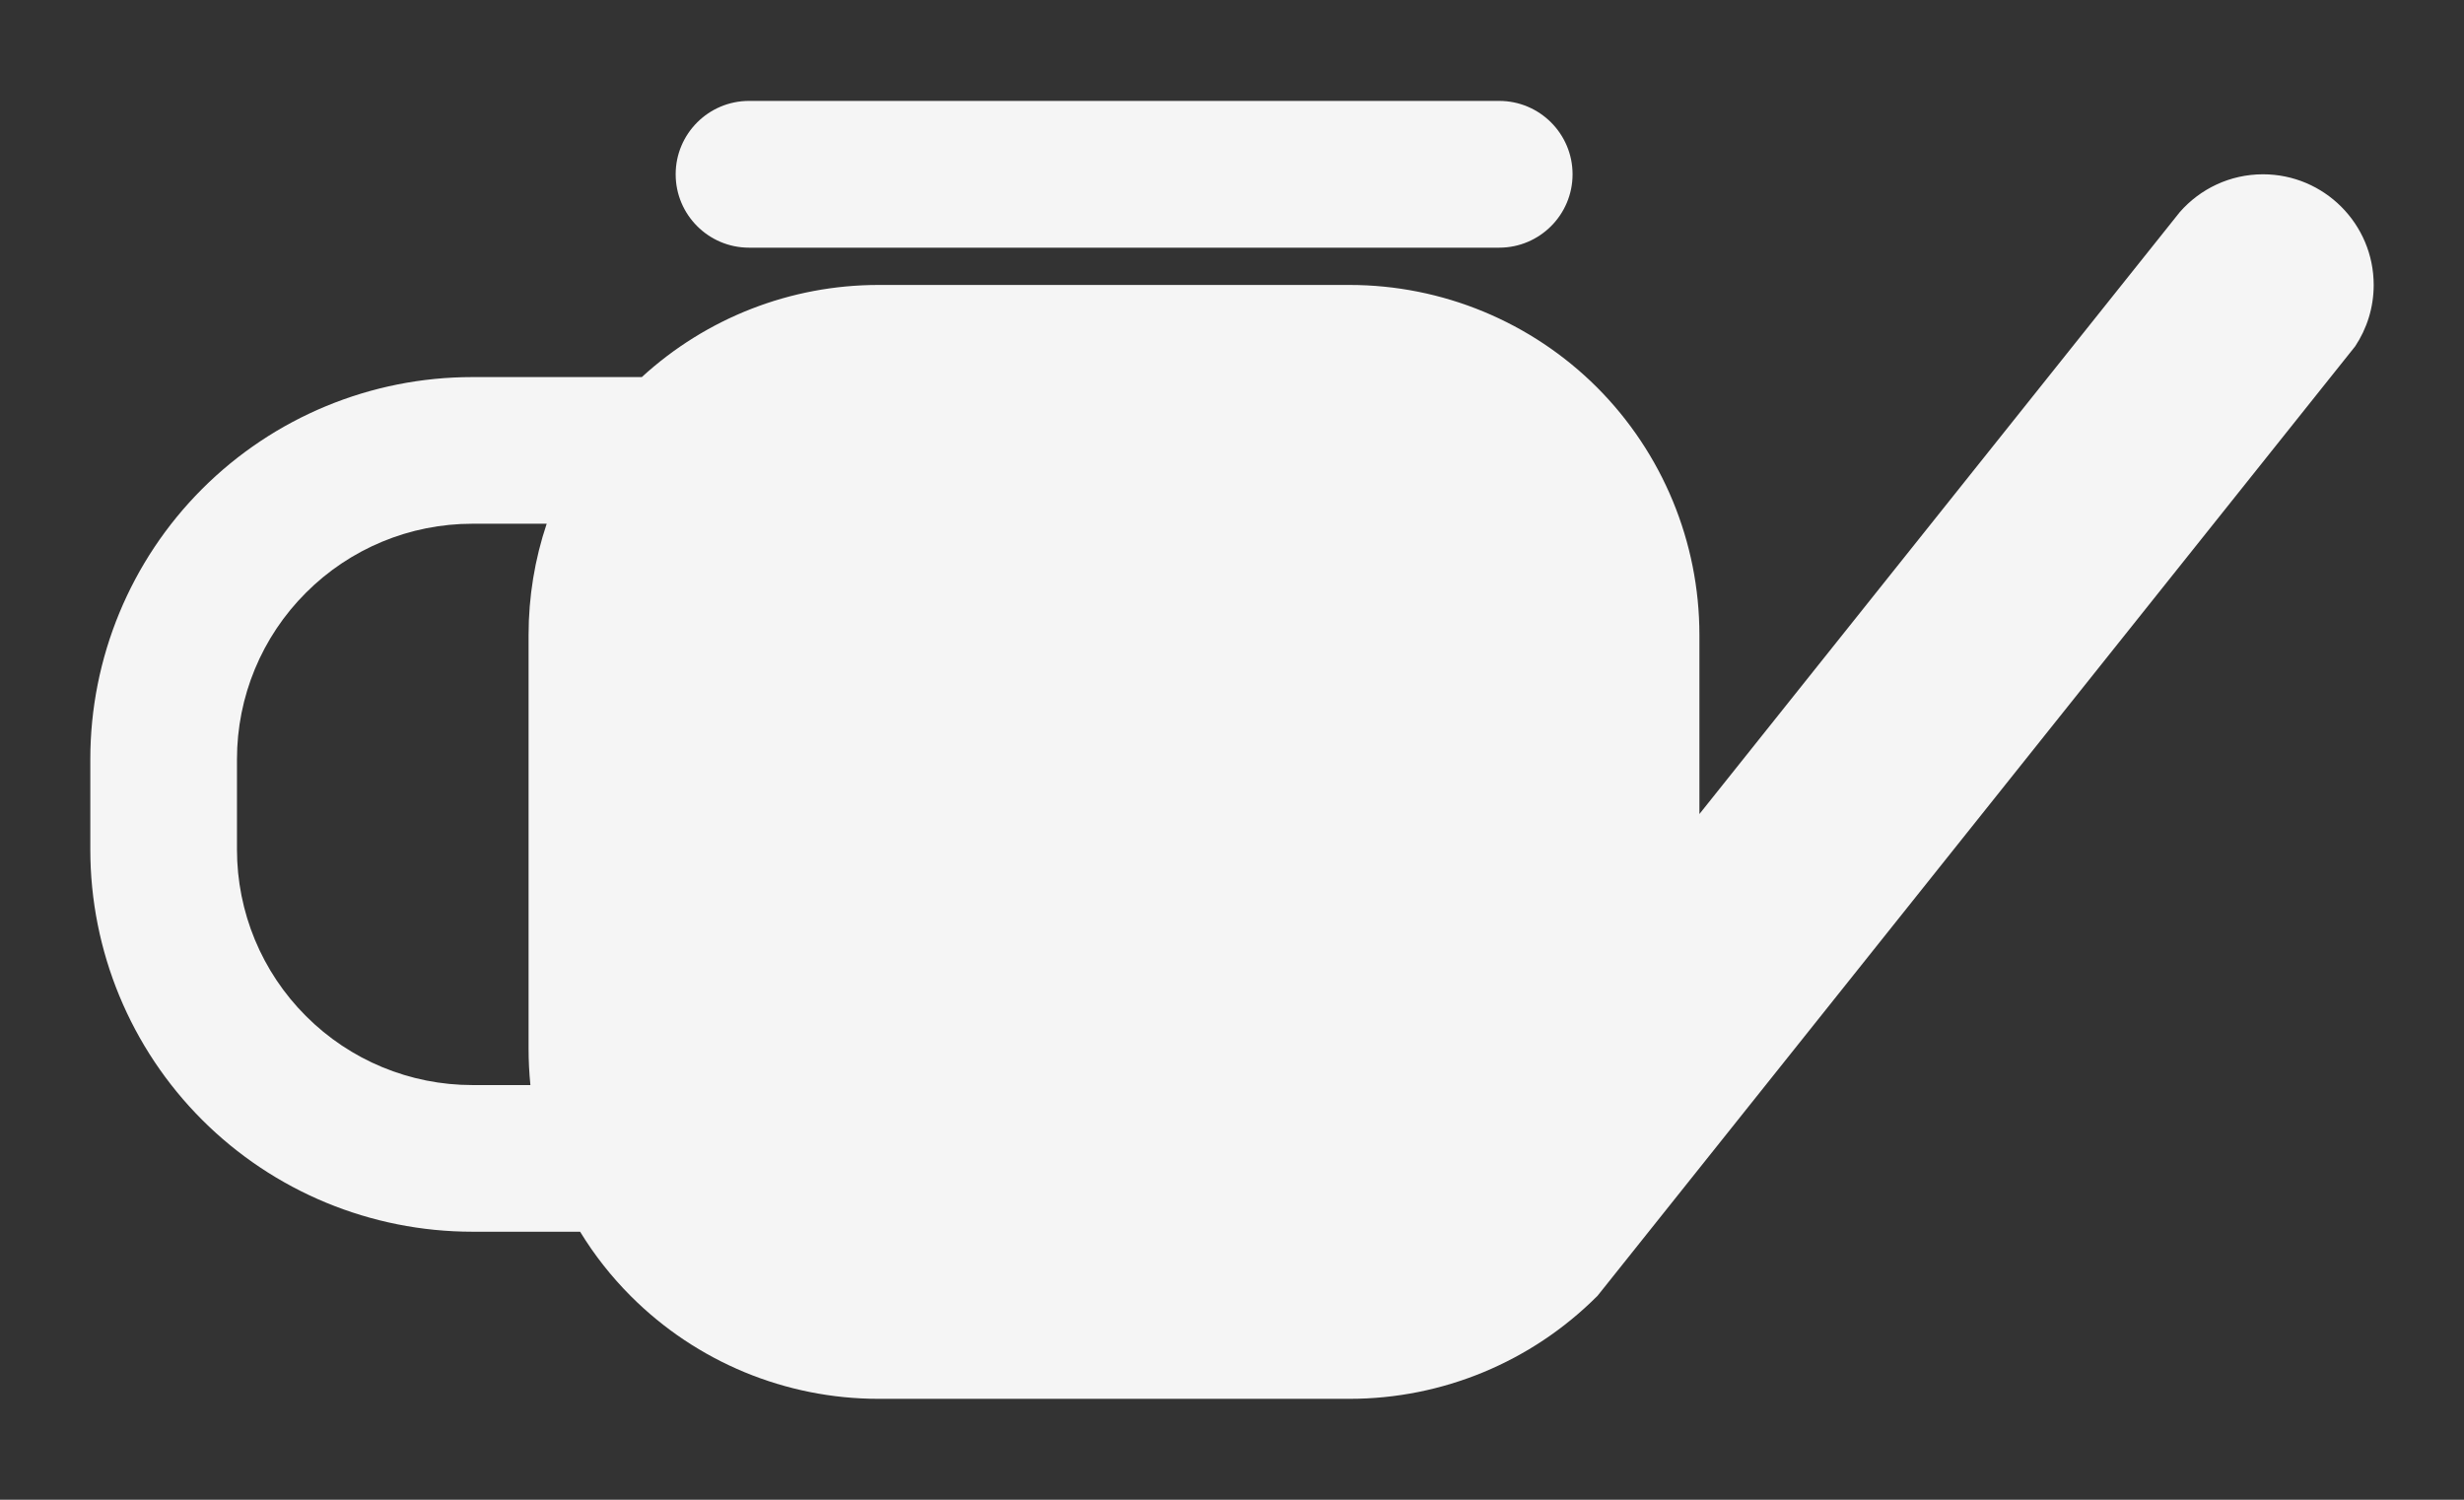 <svg width="23" height="14" viewBox="0 0 23 14" fill="none" xmlns="http://www.w3.org/2000/svg">
<rect x="0" y="0" width="23" height="14" fill="#333333" stroke="none"/>
<path fill-rule="evenodd" clip-rule="evenodd" d="M21.984 3.233L14.909 12.1C14.908 12.1 14.907 12.101 14.907 12.101C14.294 12.714 13.463 13.058 12.597 13.058H8.2C7.334 13.058 6.503 12.714 5.89 12.101C5.707 11.918 5.548 11.716 5.415 11.498H4.41C3.463 11.498 2.556 11.123 1.887 10.454C1.218 9.785 0.843 8.877 0.843 7.931L0.843 7.087C0.843 6.141 1.218 5.233 1.887 4.564C2.556 3.895 3.463 3.52 4.409 3.52H5.991C6.593 2.968 7.38 2.66 8.2 2.66H12.597C13.463 2.66 14.294 3.004 14.907 3.616C15.519 4.229 15.863 5.06 15.863 5.926L15.863 7.599L20.347 1.98C20.536 1.764 20.814 1.627 21.124 1.627C21.694 1.627 22.157 2.09 22.157 2.66C22.157 2.872 22.093 3.069 21.984 3.233ZM4.951 10.129C4.94 10.018 4.934 9.905 4.934 9.792L4.934 5.926C4.934 5.57 4.992 5.22 5.103 4.889H4.409C3.827 4.889 3.268 5.12 2.856 5.533C2.443 5.945 2.212 6.504 2.212 7.087L2.212 7.931C2.212 8.514 2.443 9.073 2.856 9.485C3.268 9.898 3.827 10.129 4.409 10.129H4.951ZM13.994 2.312H6.992C6.614 2.312 6.307 2.005 6.307 1.627C6.307 1.249 6.614 0.942 6.992 0.942H13.994C14.372 0.942 14.679 1.249 14.679 1.627C14.679 2.005 14.372 2.312 13.994 2.312Z" fill="#F5F5F5"/>
</svg>
